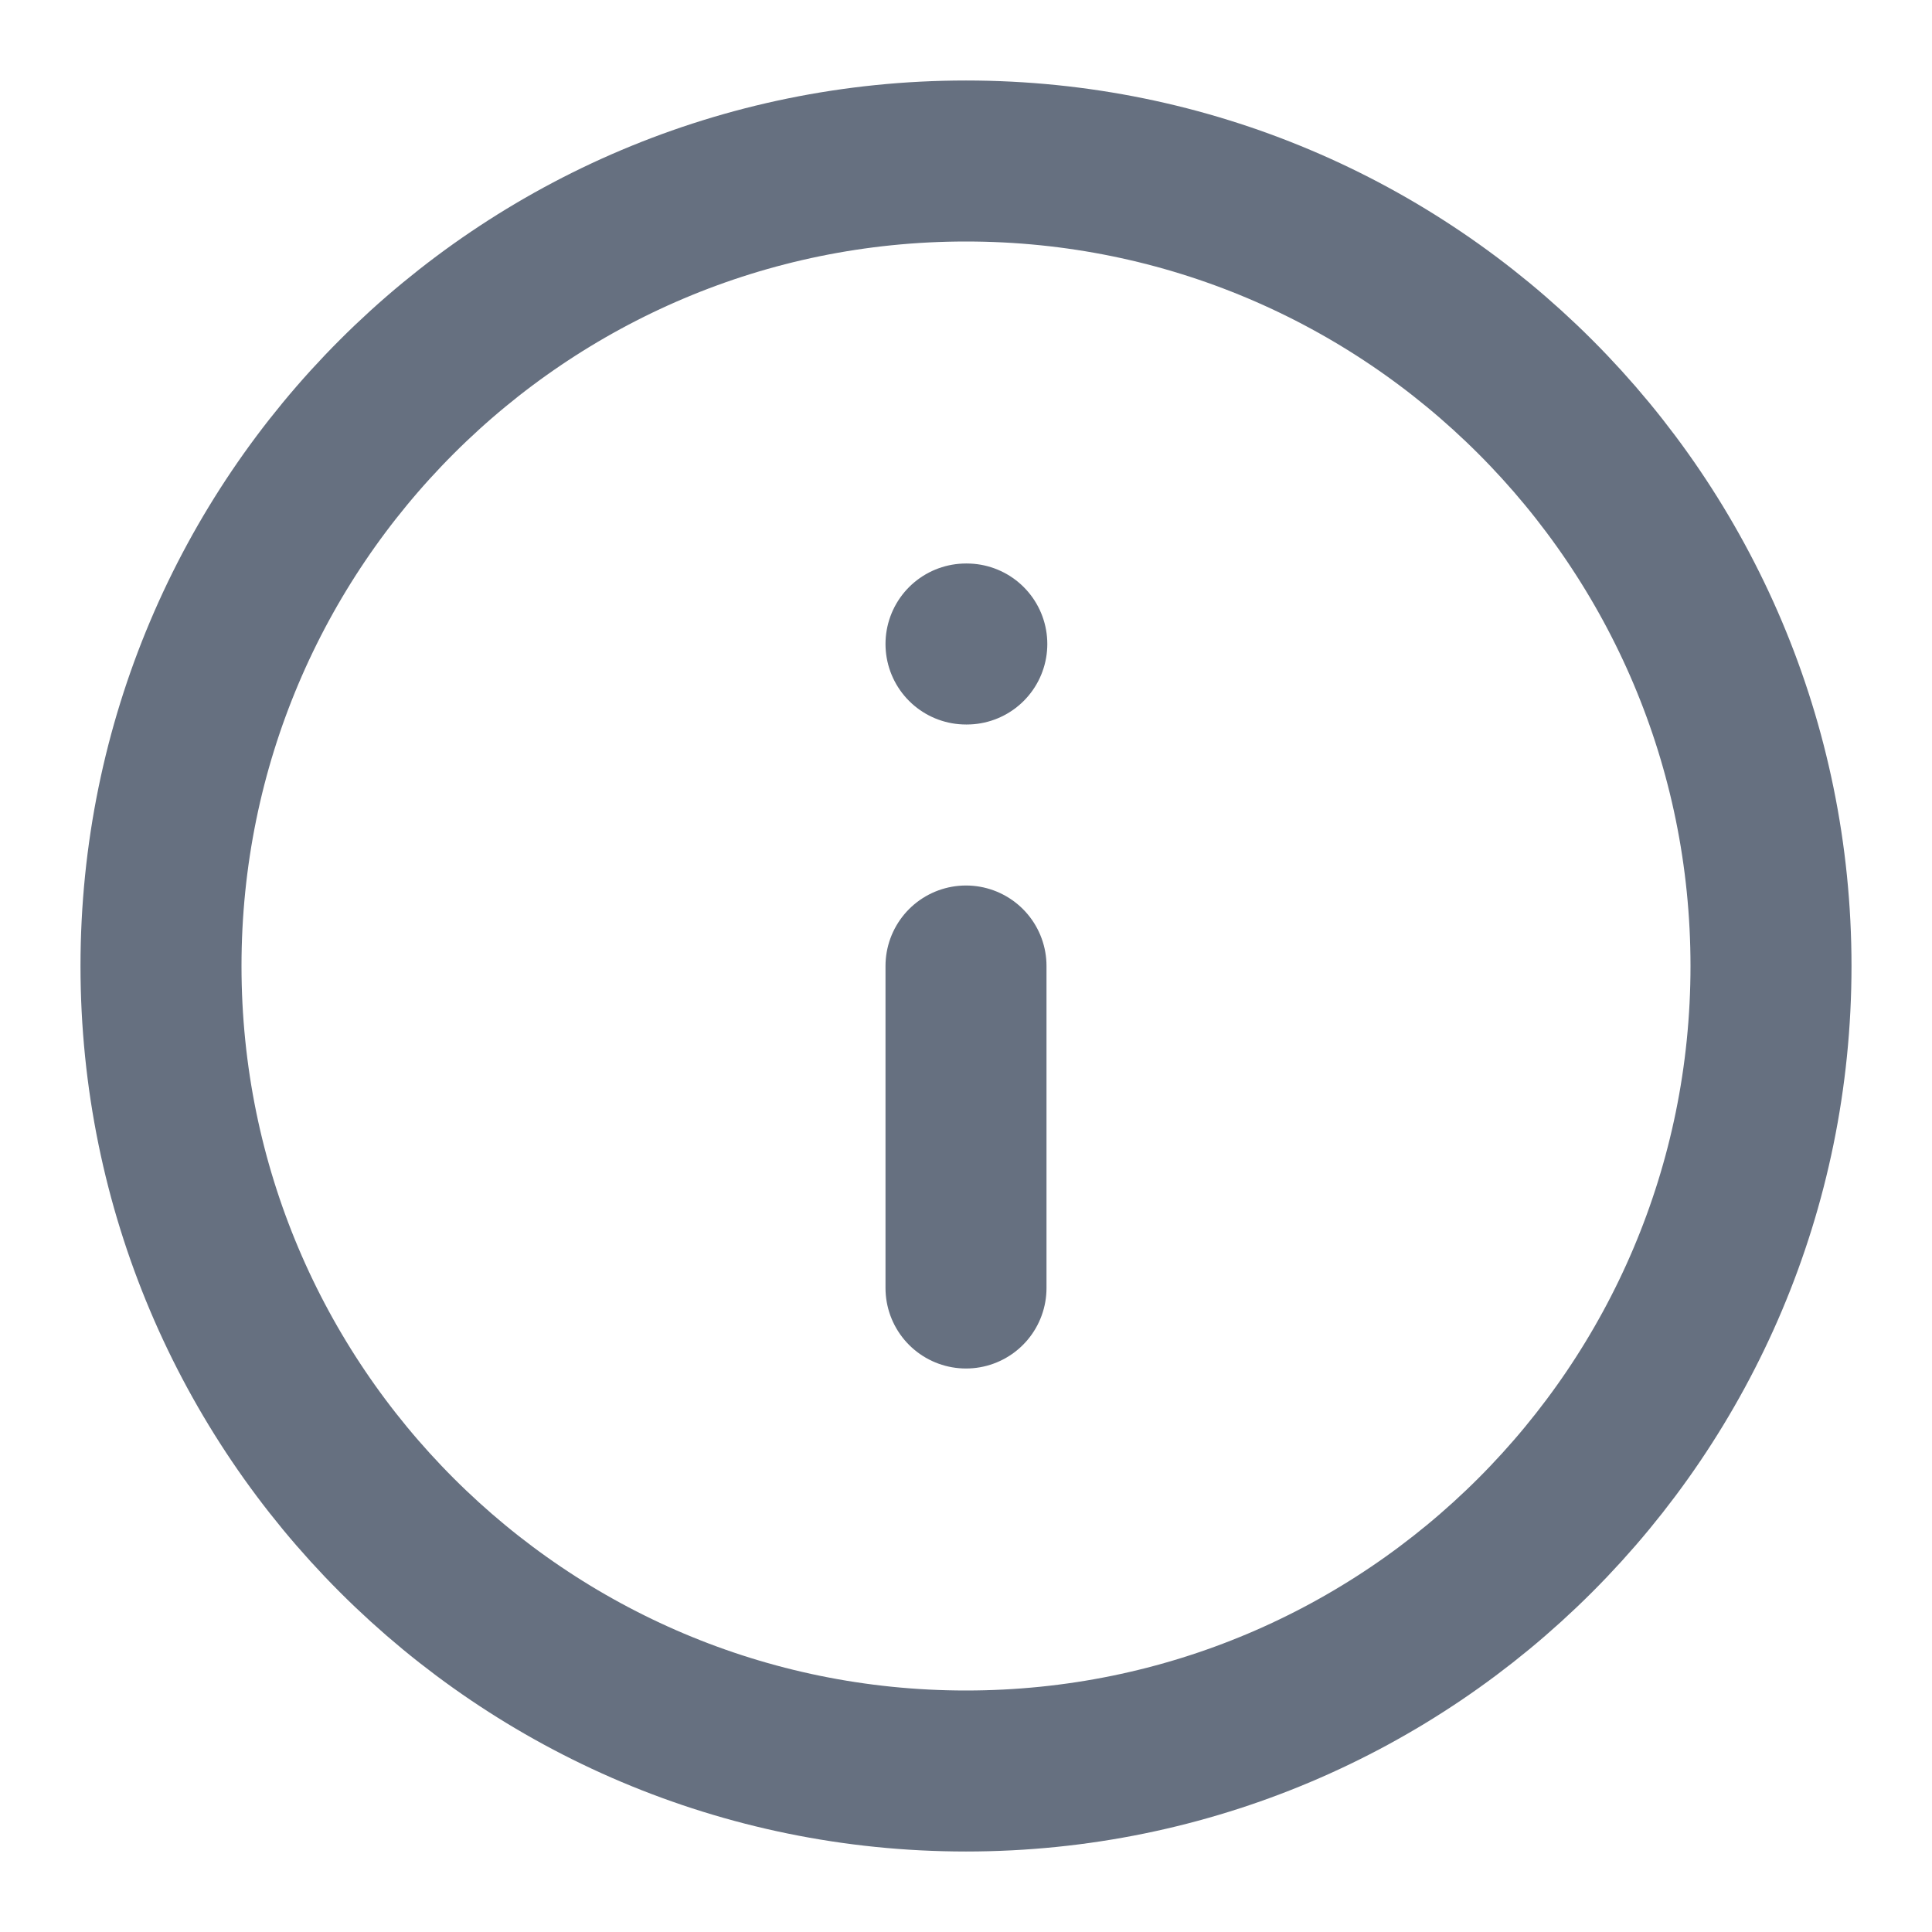 <svg width="24" height="24" viewBox="0 0 24 24" fill="none" xmlns="http://www.w3.org/2000/svg">
<path d="M12 22C17.523 22 22 17.523 22 12C22 6.477 17.523 2 12 2C6.477 2 2 6.477 2 12C2 17.523 6.477 22 12 22Z" stroke="#667080" stroke-width="2" stroke-linecap="round" stroke-linejoin="round"/>
<path d="M12 16V12" stroke="#667080" stroke-width="2" stroke-linecap="round" stroke-linejoin="round"/>
<path d="M12 8H12.01" stroke="#667080" stroke-width="2" stroke-linecap="round" stroke-linejoin="round"/>
</svg>
